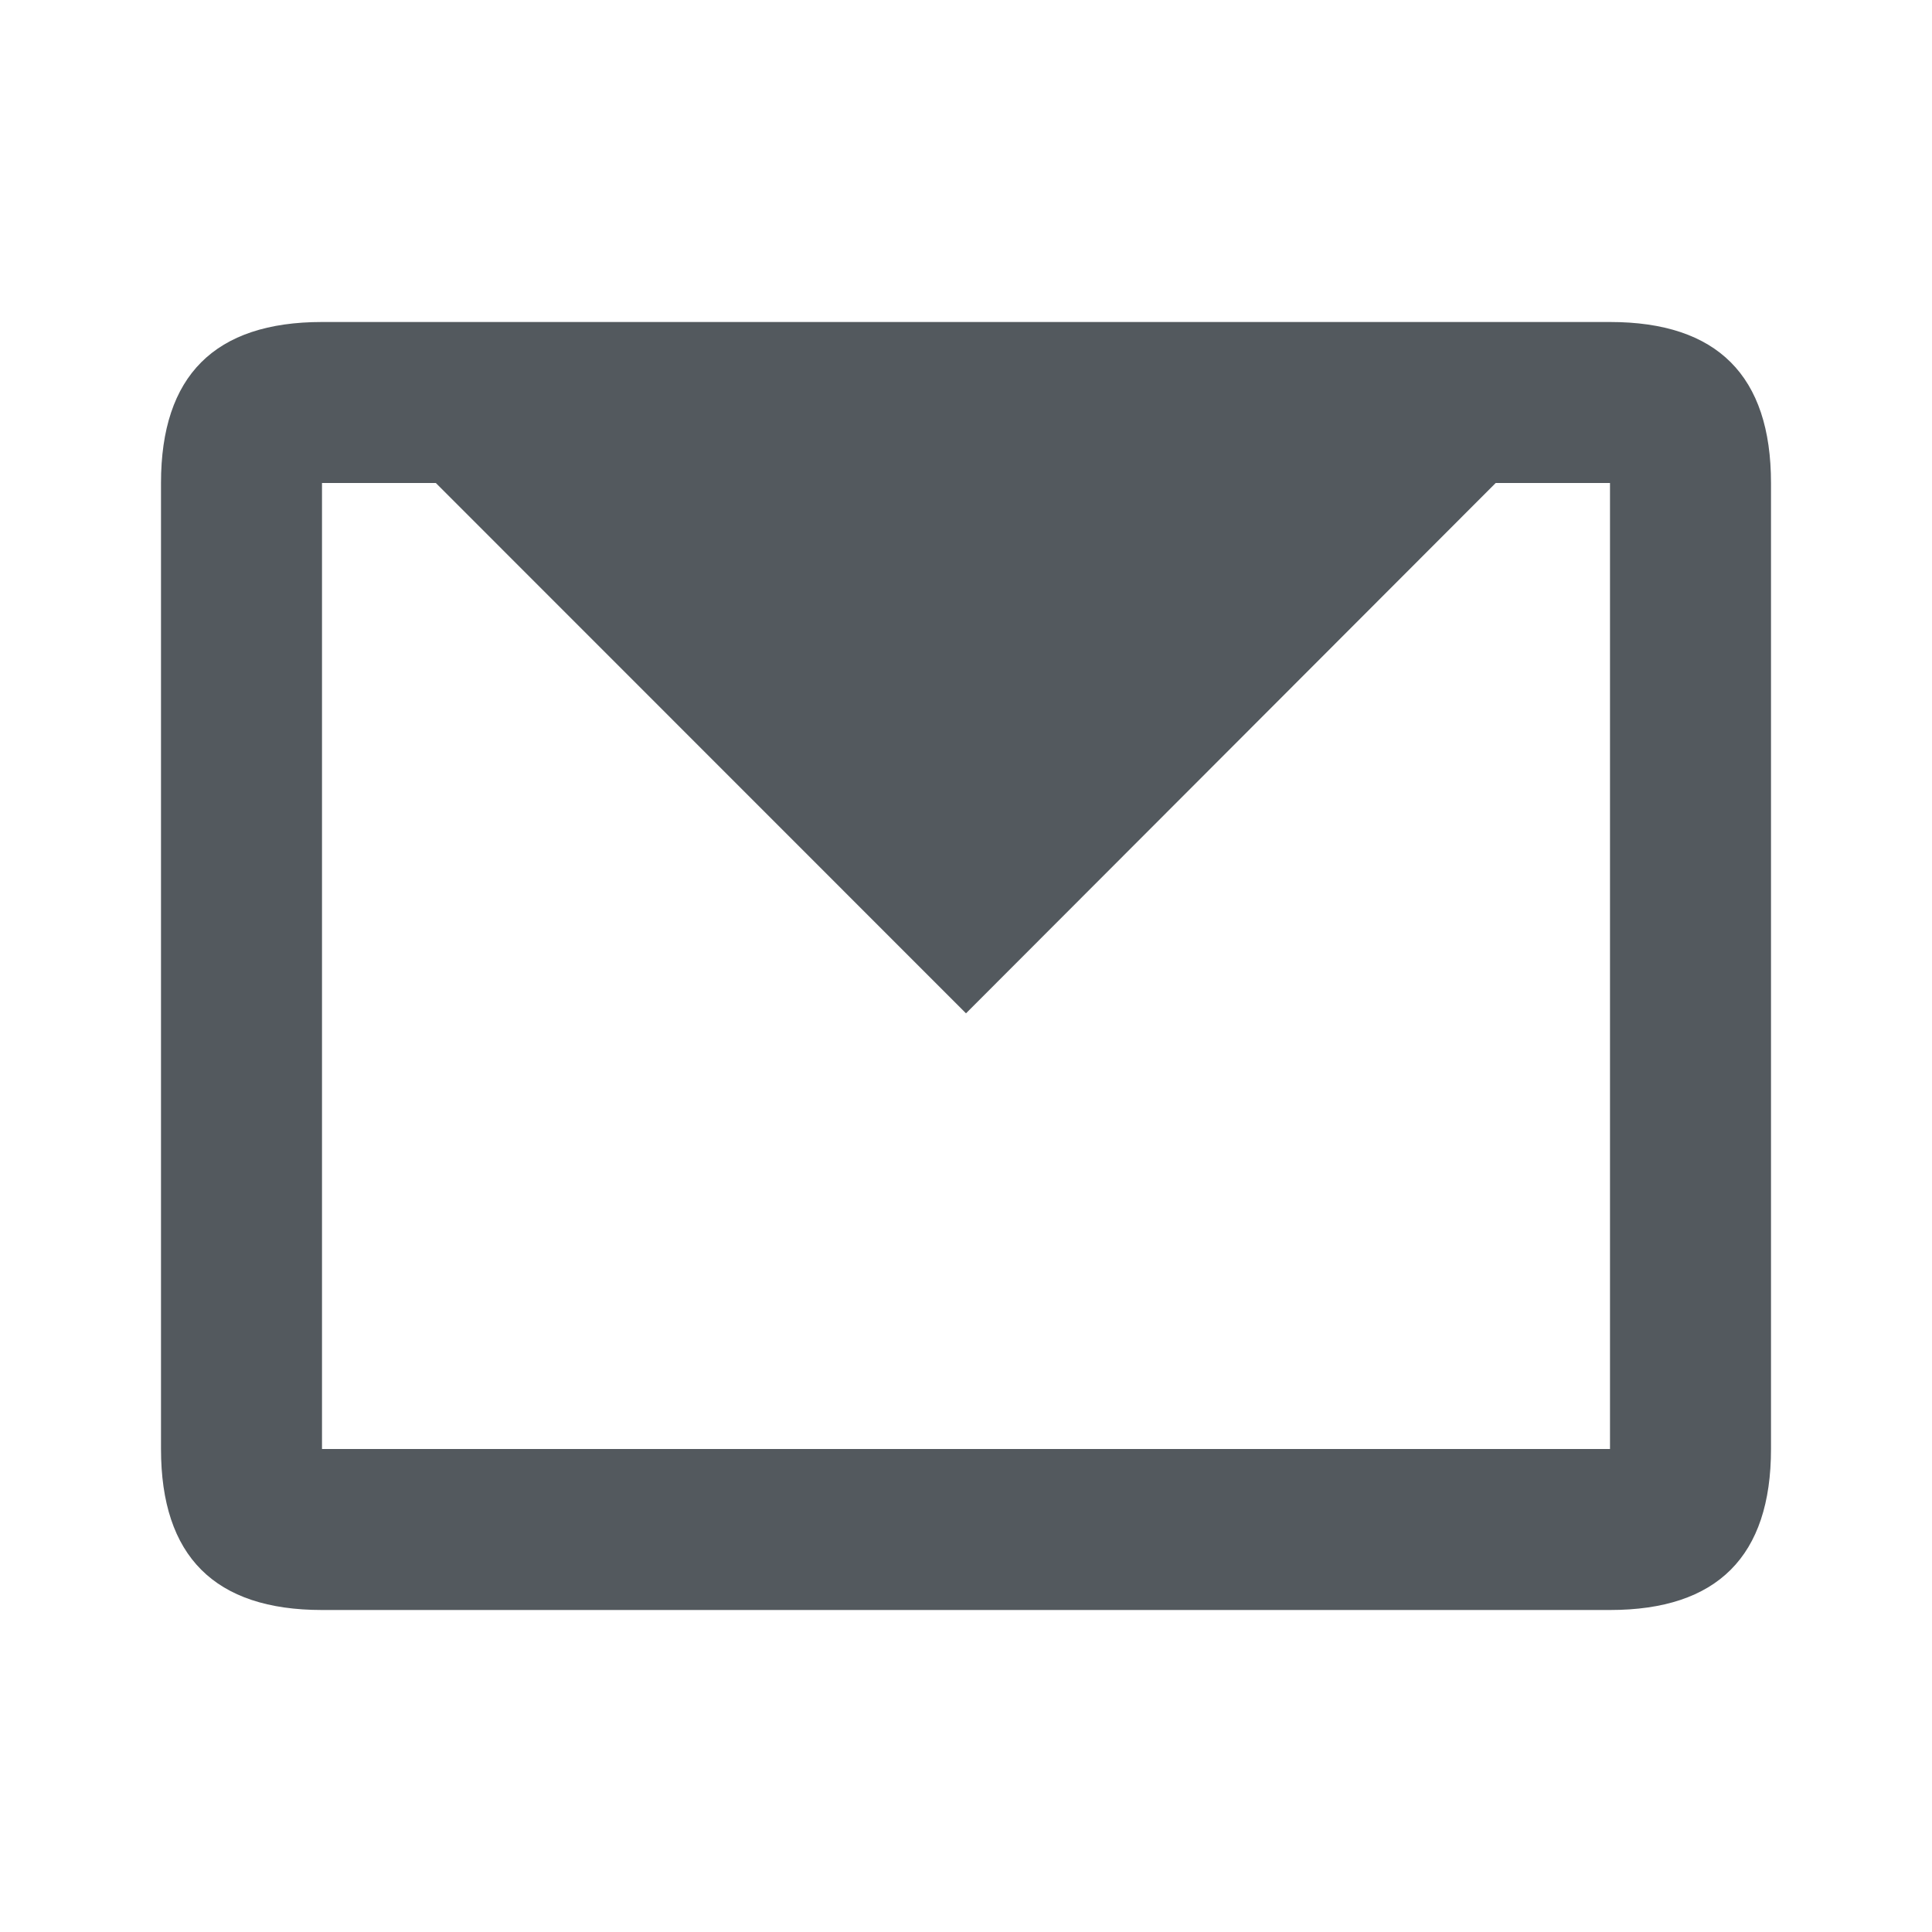 <svg xmlns="http://www.w3.org/2000/svg" width="24" height="24" viewBox="0 0 24 24">
    <path fill="#53595E" fill-rule="evenodd" d="M4.707 6H4v12h16V6h-1.42L12 12.588 5.414 6h-.707zM2 6c0-1.333.667-2 2-2h16c1.333 0 2 .667 2 2v12c0 1.333-.667 2-2 2H4c-1.333 0-2-.667-2-2V6z"/>
</svg>
